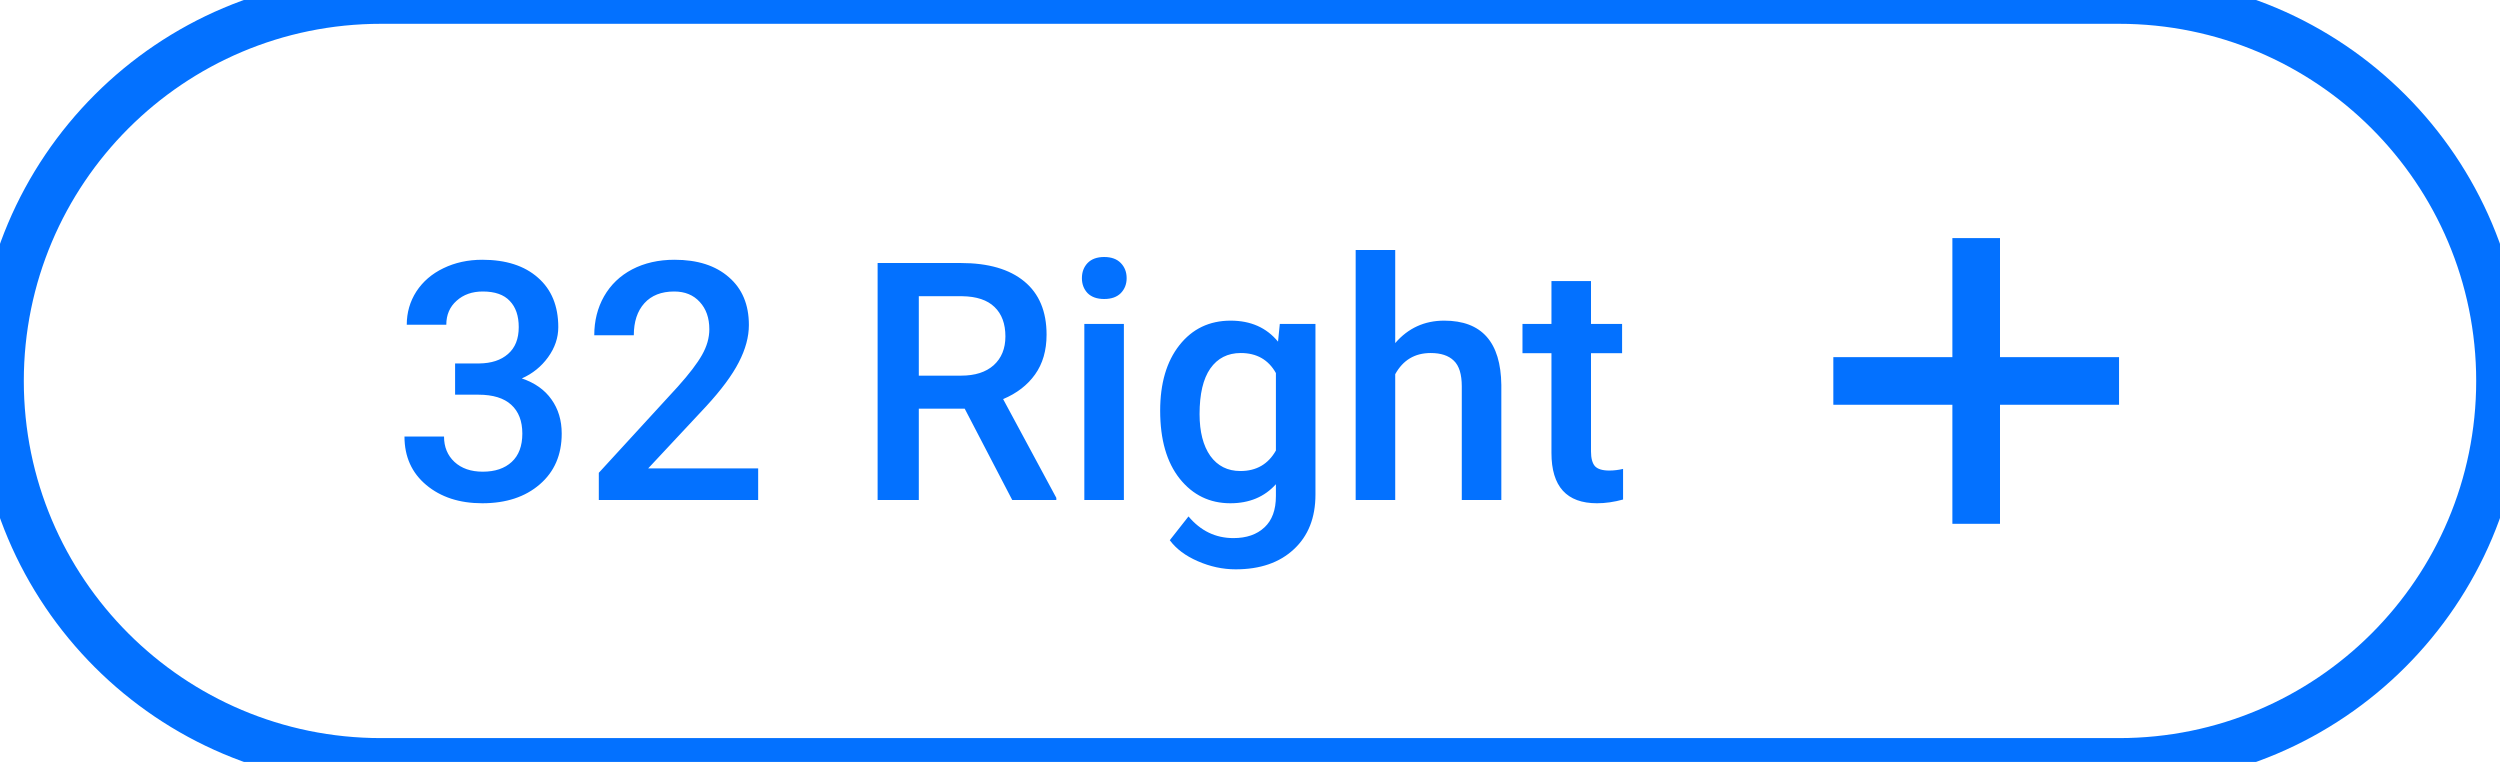 <svg width="105" height="32" viewBox="0 0 105 32" fill="none" xmlns="http://www.w3.org/2000/svg">
<path d="M19.114 15.265H20.126C20.636 15.26 21.04 15.128 21.336 14.868C21.637 14.608 21.787 14.232 21.787 13.74C21.787 13.266 21.662 12.899 21.411 12.64C21.165 12.375 20.787 12.243 20.276 12.243C19.83 12.243 19.463 12.373 19.176 12.633C18.889 12.888 18.745 13.223 18.745 13.638H17.084C17.084 13.127 17.218 12.662 17.487 12.243C17.761 11.824 18.139 11.498 18.622 11.266C19.11 11.029 19.654 10.91 20.256 10.91C21.249 10.91 22.029 11.161 22.594 11.662C23.163 12.159 23.448 12.852 23.448 13.74C23.448 14.187 23.305 14.608 23.018 15.005C22.735 15.397 22.368 15.693 21.917 15.894C22.464 16.08 22.879 16.374 23.161 16.775C23.448 17.176 23.592 17.655 23.592 18.211C23.592 19.104 23.284 19.815 22.669 20.344C22.058 20.872 21.254 21.137 20.256 21.137C19.299 21.137 18.515 20.881 17.904 20.371C17.294 19.861 16.988 19.182 16.988 18.334H18.649C18.649 18.771 18.795 19.127 19.087 19.4C19.383 19.674 19.78 19.811 20.276 19.811C20.791 19.811 21.197 19.674 21.493 19.4C21.789 19.127 21.938 18.73 21.938 18.211C21.938 17.687 21.783 17.284 21.473 17.001C21.163 16.718 20.703 16.577 20.092 16.577H19.114V15.265ZM31.843 21H25.15V19.858L28.466 16.242C28.944 15.709 29.284 15.265 29.484 14.909C29.689 14.549 29.792 14.189 29.792 13.829C29.792 13.355 29.658 12.972 29.389 12.681C29.124 12.389 28.767 12.243 28.315 12.243C27.778 12.243 27.361 12.407 27.064 12.735C26.768 13.063 26.62 13.512 26.62 14.082H24.959C24.959 13.476 25.096 12.931 25.369 12.448C25.647 11.961 26.041 11.582 26.552 11.313C27.067 11.045 27.659 10.91 28.329 10.91C29.295 10.91 30.056 11.154 30.612 11.642C31.173 12.125 31.453 12.795 31.453 13.651C31.453 14.148 31.312 14.67 31.029 15.217C30.751 15.759 30.293 16.377 29.655 17.069L27.222 19.674H31.843V21ZM40.518 17.165H38.59V21H36.86V11.047H40.36C41.509 11.047 42.395 11.304 43.02 11.819C43.644 12.334 43.956 13.079 43.956 14.055C43.956 14.72 43.794 15.278 43.471 15.729C43.152 16.176 42.705 16.52 42.131 16.762L44.366 20.911V21H42.514L40.518 17.165ZM38.59 15.777H40.367C40.95 15.777 41.406 15.632 41.734 15.34C42.062 15.044 42.227 14.64 42.227 14.13C42.227 13.597 42.074 13.184 41.769 12.893C41.468 12.601 41.017 12.45 40.415 12.441H38.59V15.777ZM47.203 21H45.542V13.604H47.203V21ZM45.44 11.683C45.44 11.427 45.519 11.216 45.679 11.047C45.843 10.878 46.075 10.794 46.376 10.794C46.677 10.794 46.909 10.878 47.073 11.047C47.237 11.216 47.319 11.427 47.319 11.683C47.319 11.933 47.237 12.143 47.073 12.312C46.909 12.476 46.677 12.558 46.376 12.558C46.075 12.558 45.843 12.476 45.679 12.312C45.519 12.143 45.44 11.933 45.44 11.683ZM48.727 17.247C48.727 16.099 48.996 15.183 49.534 14.499C50.077 13.811 50.794 13.467 51.688 13.467C52.531 13.467 53.194 13.761 53.677 14.349L53.752 13.604H55.249V20.774C55.249 21.745 54.946 22.511 54.34 23.071C53.738 23.632 52.925 23.912 51.899 23.912C51.357 23.912 50.826 23.798 50.307 23.57C49.792 23.347 49.4 23.053 49.131 22.689L49.917 21.69C50.427 22.297 51.056 22.6 51.804 22.6C52.355 22.6 52.79 22.449 53.109 22.148C53.428 21.852 53.588 21.415 53.588 20.836V20.337C53.109 20.87 52.471 21.137 51.674 21.137C50.808 21.137 50.099 20.793 49.548 20.105C49.001 19.416 48.727 18.464 48.727 17.247ZM50.382 17.391C50.382 18.134 50.532 18.719 50.833 19.148C51.138 19.571 51.56 19.783 52.098 19.783C52.768 19.783 53.264 19.496 53.588 18.922V15.668C53.273 15.107 52.781 14.827 52.111 14.827C51.565 14.827 51.138 15.044 50.833 15.477C50.532 15.909 50.382 16.547 50.382 17.391ZM58.599 14.41C59.141 13.781 59.827 13.467 60.656 13.467C62.233 13.467 63.033 14.367 63.056 16.167V21H61.395V16.229C61.395 15.718 61.283 15.358 61.06 15.148C60.841 14.934 60.517 14.827 60.089 14.827C59.423 14.827 58.927 15.123 58.599 15.716V21H56.938V10.5H58.599V14.41ZM66.822 11.806V13.604H68.128V14.834H66.822V18.963C66.822 19.245 66.877 19.451 66.986 19.578C67.1 19.701 67.301 19.763 67.588 19.763C67.779 19.763 67.973 19.74 68.169 19.694V20.98C67.791 21.084 67.426 21.137 67.075 21.137C65.799 21.137 65.161 20.433 65.161 19.024V14.834H63.944V13.604H65.161V11.806H66.822Z" fill="#0371FF"/>
<path fill-rule="evenodd" clip-rule="evenodd" d="M84 10H82V15H77V17H82V22H84V17H89V15H84V10Z" fill="#0371FF"/>
<path d="M16 1H89V-1H16V1ZM89 31H16V33H89V31ZM16 31C7.716 31 1 24.284 1 16H-1C-1 25.389 6.611 33 16 33V31ZM104 16C104 24.284 97.284 31 89 31V33C98.389 33 106 25.389 106 16H104ZM89 1C97.284 1 104 7.716 104 16H106C106 6.611 98.389 -1 89 -1V1ZM16 -1C6.611 -1 -1 6.611 -1 16H1C1 7.716 7.716 1 16 1V-1Z" fill="#0371FF"/>
</svg>
